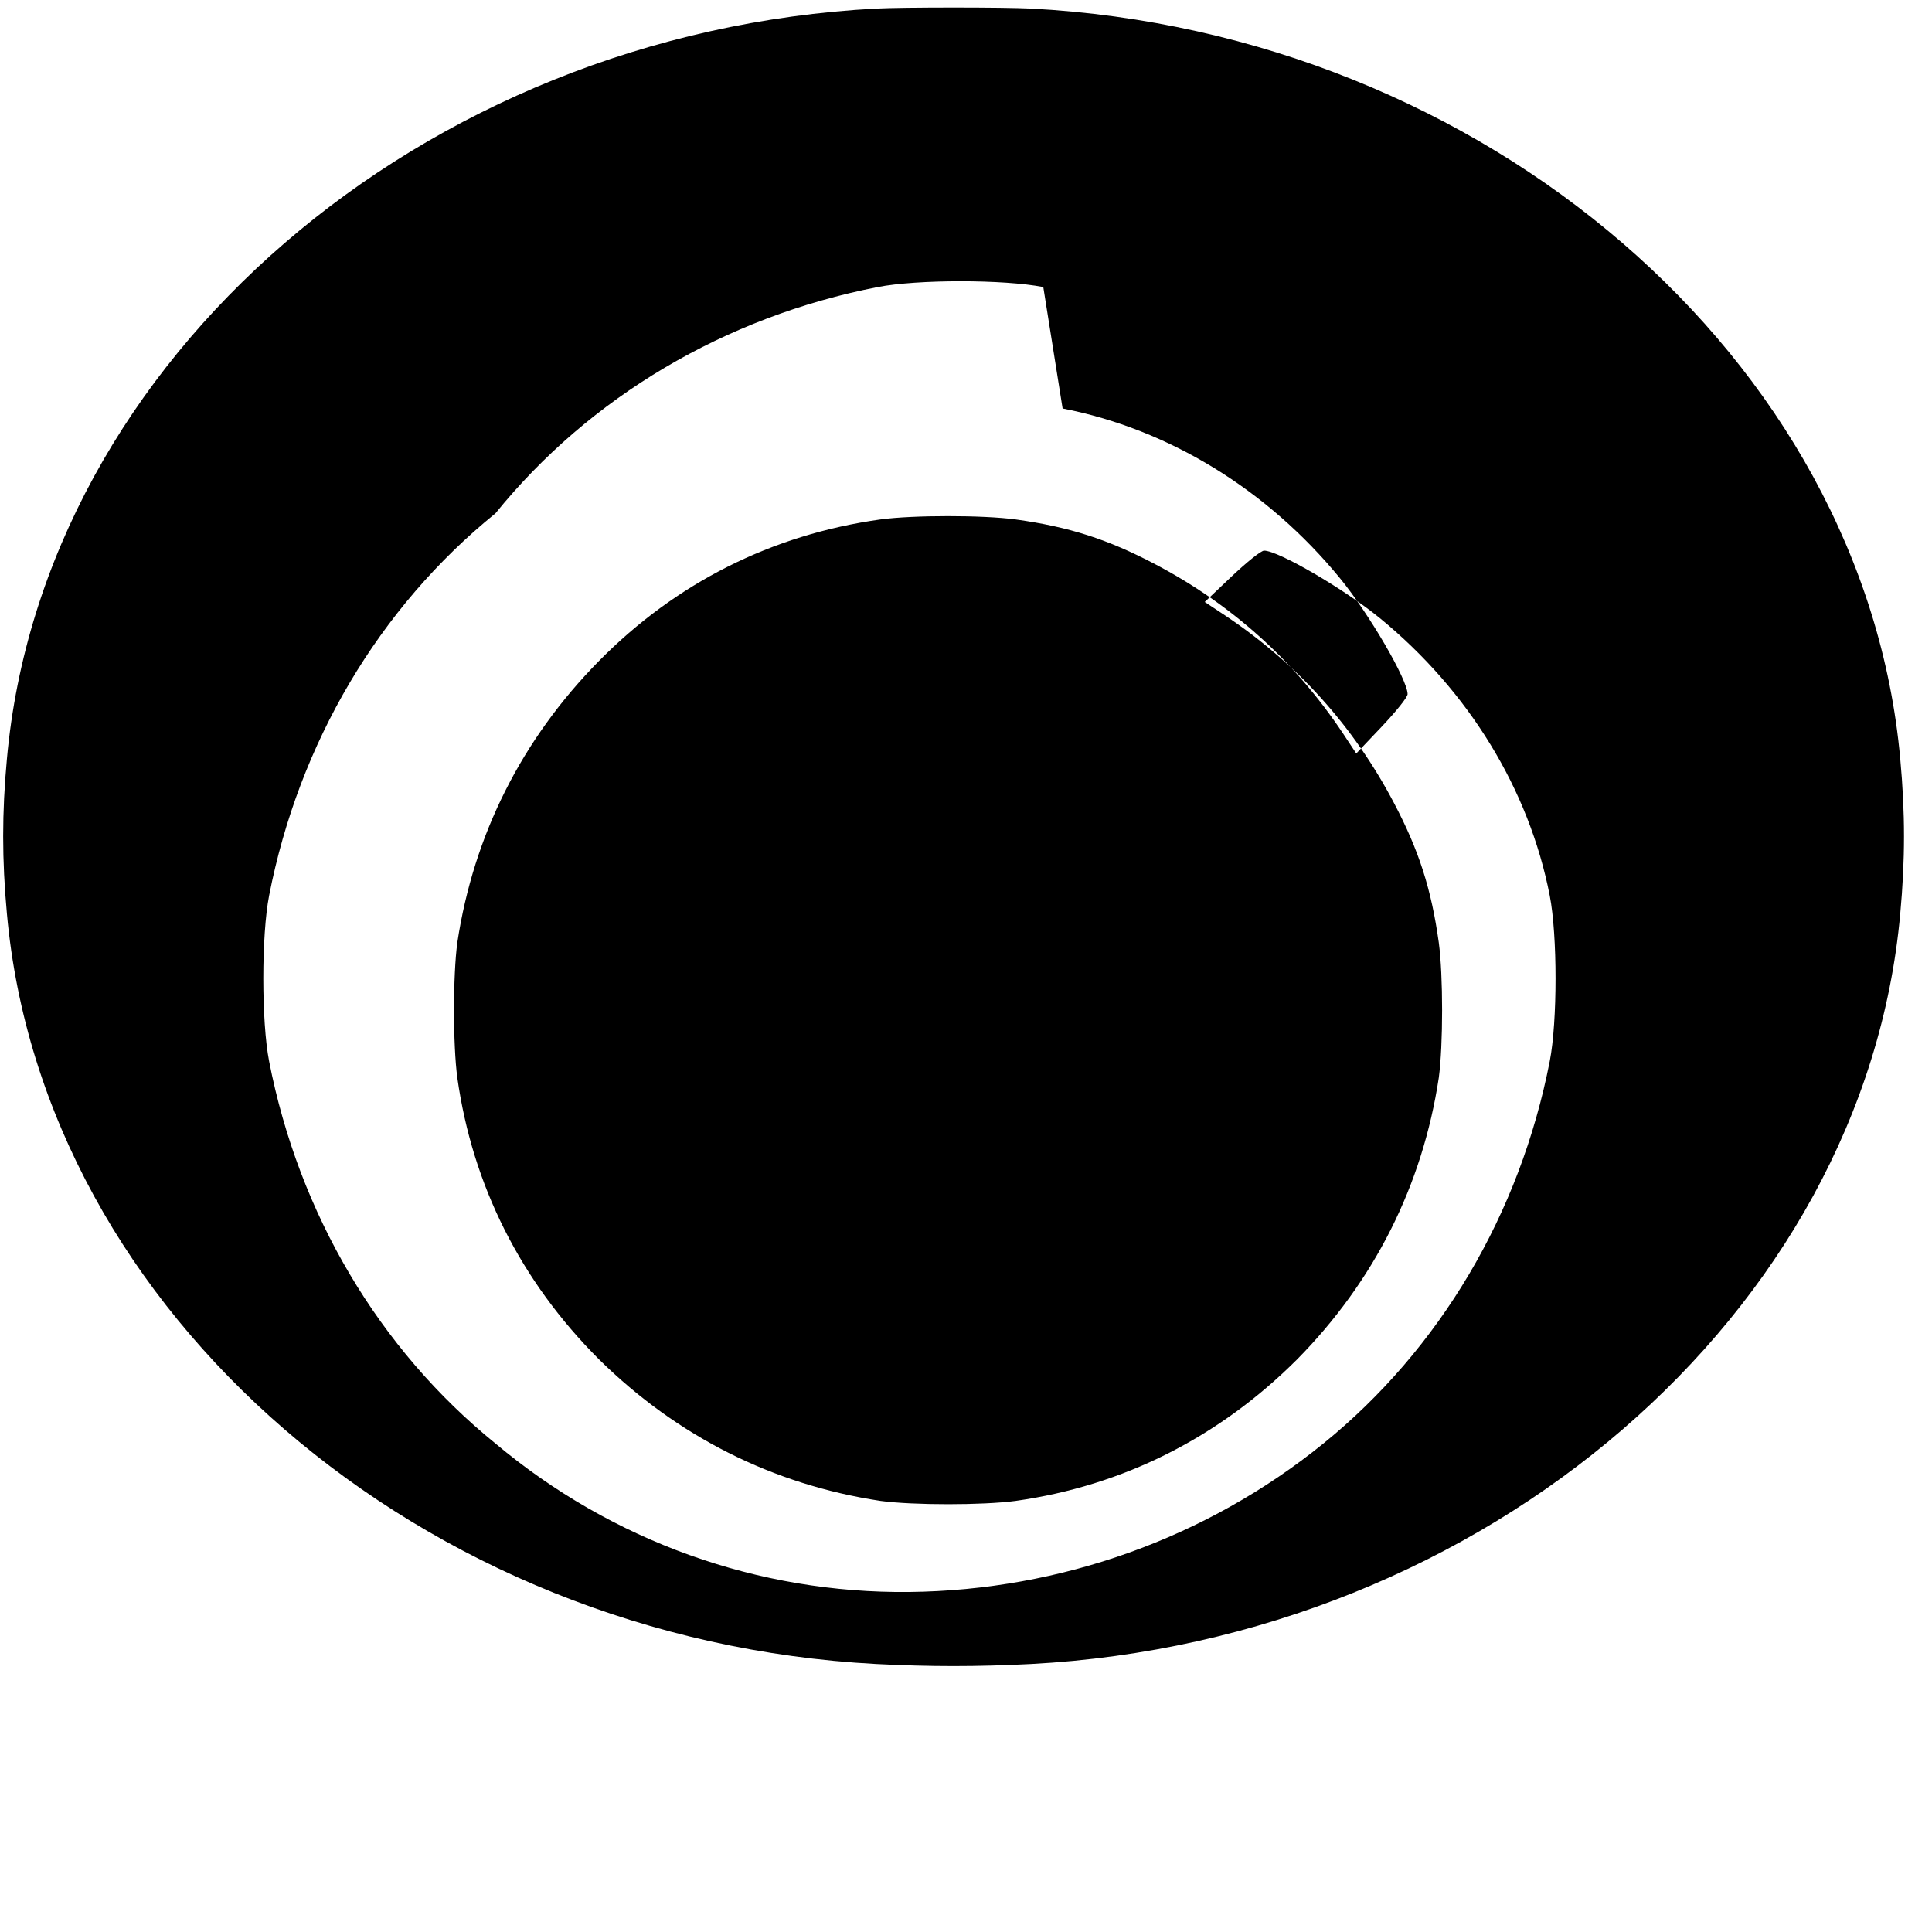 <?xml version="1.0" standalone="no"?>
<!DOCTYPE svg PUBLIC "-//W3C//DTD SVG 20010904//EN"
 "http://www.w3.org/TR/2001/REC-SVG-20010904/DTD/svg10.dtd">
<svg version="1.0" xmlns="http://www.w3.org/2000/svg"
 width="700pt" height="700pt" viewBox="0 0 700 700"
 preserveAspectRatio="xMidYMid meet">
<g transform="translate(0,700) scale(0.1,-0.1)"
fill="#000000" stroke="none">
<path d="M3175 6969 c-1646 -87 -3020 -1272 -3150 -2719 -18 -195 -18 -365 0
-560 130 -1447 1504 -2632 3150 -2719 195 -10 365 -10 560 0 1646 87 3020
1272 3150 2719 18 195 18 365 0 560 -130 1447 -1504 2632 -3150 2719 -97 5
-463 5 -560 0z m675 -1449 c385 -75 742 -294 1005 -615 105 -128 245 -368
245 -420 0 -11 -42 -63 -93 -117 l-93 -98 -49 74 c-175 262 -402 466 -680
612 -171 90 -311 135 -505 162 -118 16 -372 16 -490 0 -394 -55 -741 -230
-1020 -513 -279 -283 -454 -630 -513 -1020 -16 -118 -16 -372 0 -490 55 -390
230 -737 513 -1020 283 -279 630 -454 1020 -513 118 -16 372 -16 490 0 390
55 737 230 1020 513 279 283 454 630 513 1020 16 118 16 372 0 490 -27 194
-72 334 -162 505 -146 278 -350 505 -612 680 l-74 49 98 93 c54 51 106 93
117 93 52 0 292 -140 420 -245 321 -263 540 -620 615 -1005 28 -144 28 -456
0 -600 -108 -553 -398 -1043 -820 -1385 -422 -342 -952 -532 -1500 -538 -548
-6 -1078 184 -1500 538 -422 342 -712 832 -820 1385 -28 144 -28 456 0 600
108 553 398 1043 820 1385 342 422 832 712 1385 820 144 28 456 28 600 0z"/>
<path d="M3230 4200 l0 -550 -550 0 -550 0 0 -150 0 -150 550 0 550 0 0 -550
0 -550 150 0 150 0 0 550 0 550 550 0 550 0 0 150 0 150 -550 0 -550 0 0 550
0 550 -150 0 -150 0 0 -550z"/>
</g>
</svg>